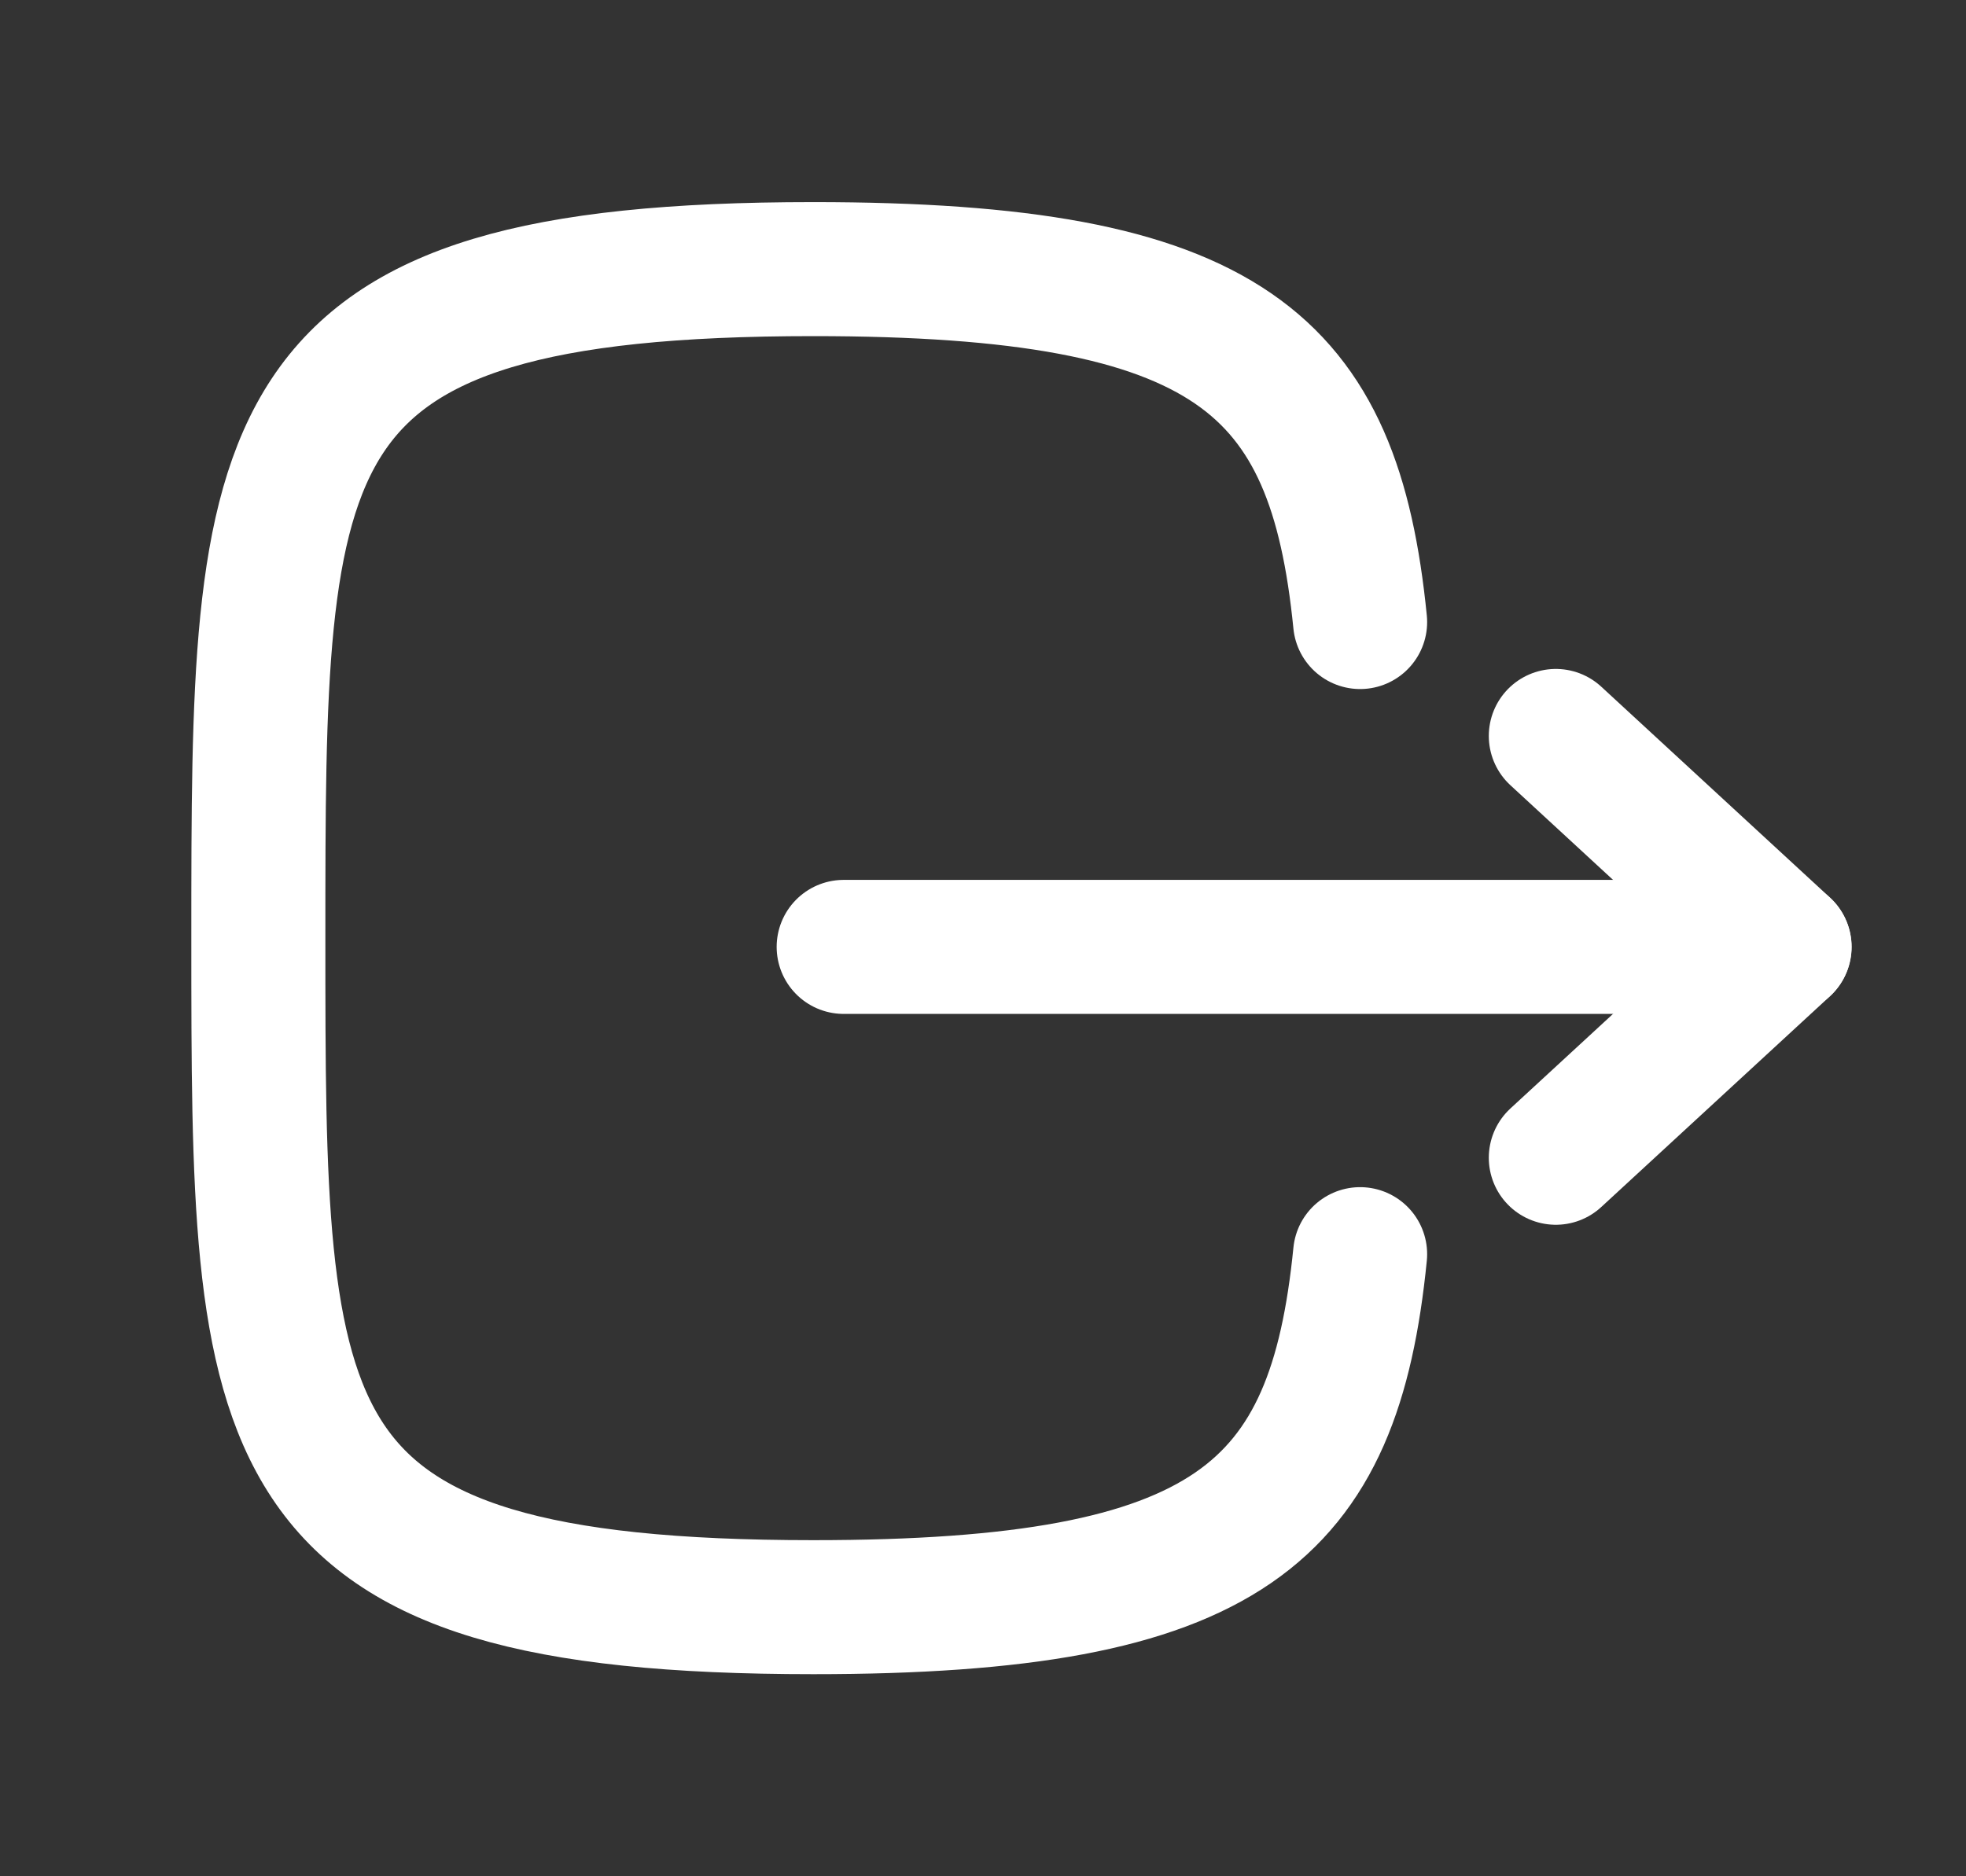 <svg width="22" height="21" viewBox="0 0 22 21" fill="none" xmlns="http://www.w3.org/2000/svg">
<rect x="0" y="0" width="22" height="21" fill="#333333" stroke="none"/>
<path d="M19.969 10.598H9.441" stroke="white" stroke-width="1.5" stroke-linecap="round" stroke-linejoin="round"/>
<path d="M17.41 8.237L19.97 10.598L17.41 12.958" stroke="white" stroke-width="1.5" stroke-linecap="round" stroke-linejoin="round"/>
<path d="M15.22 6.962C14.931 4.064 13.76 3.012 9.1 3.012C2.891 3.012 2.891 4.882 2.891 10.5C2.891 16.118 2.891 17.988 9.1 17.988C13.76 17.988 14.931 16.936 15.22 14.037" stroke="white" stroke-width="1.5" stroke-linecap="round" stroke-linejoin="round"/>
</svg>
